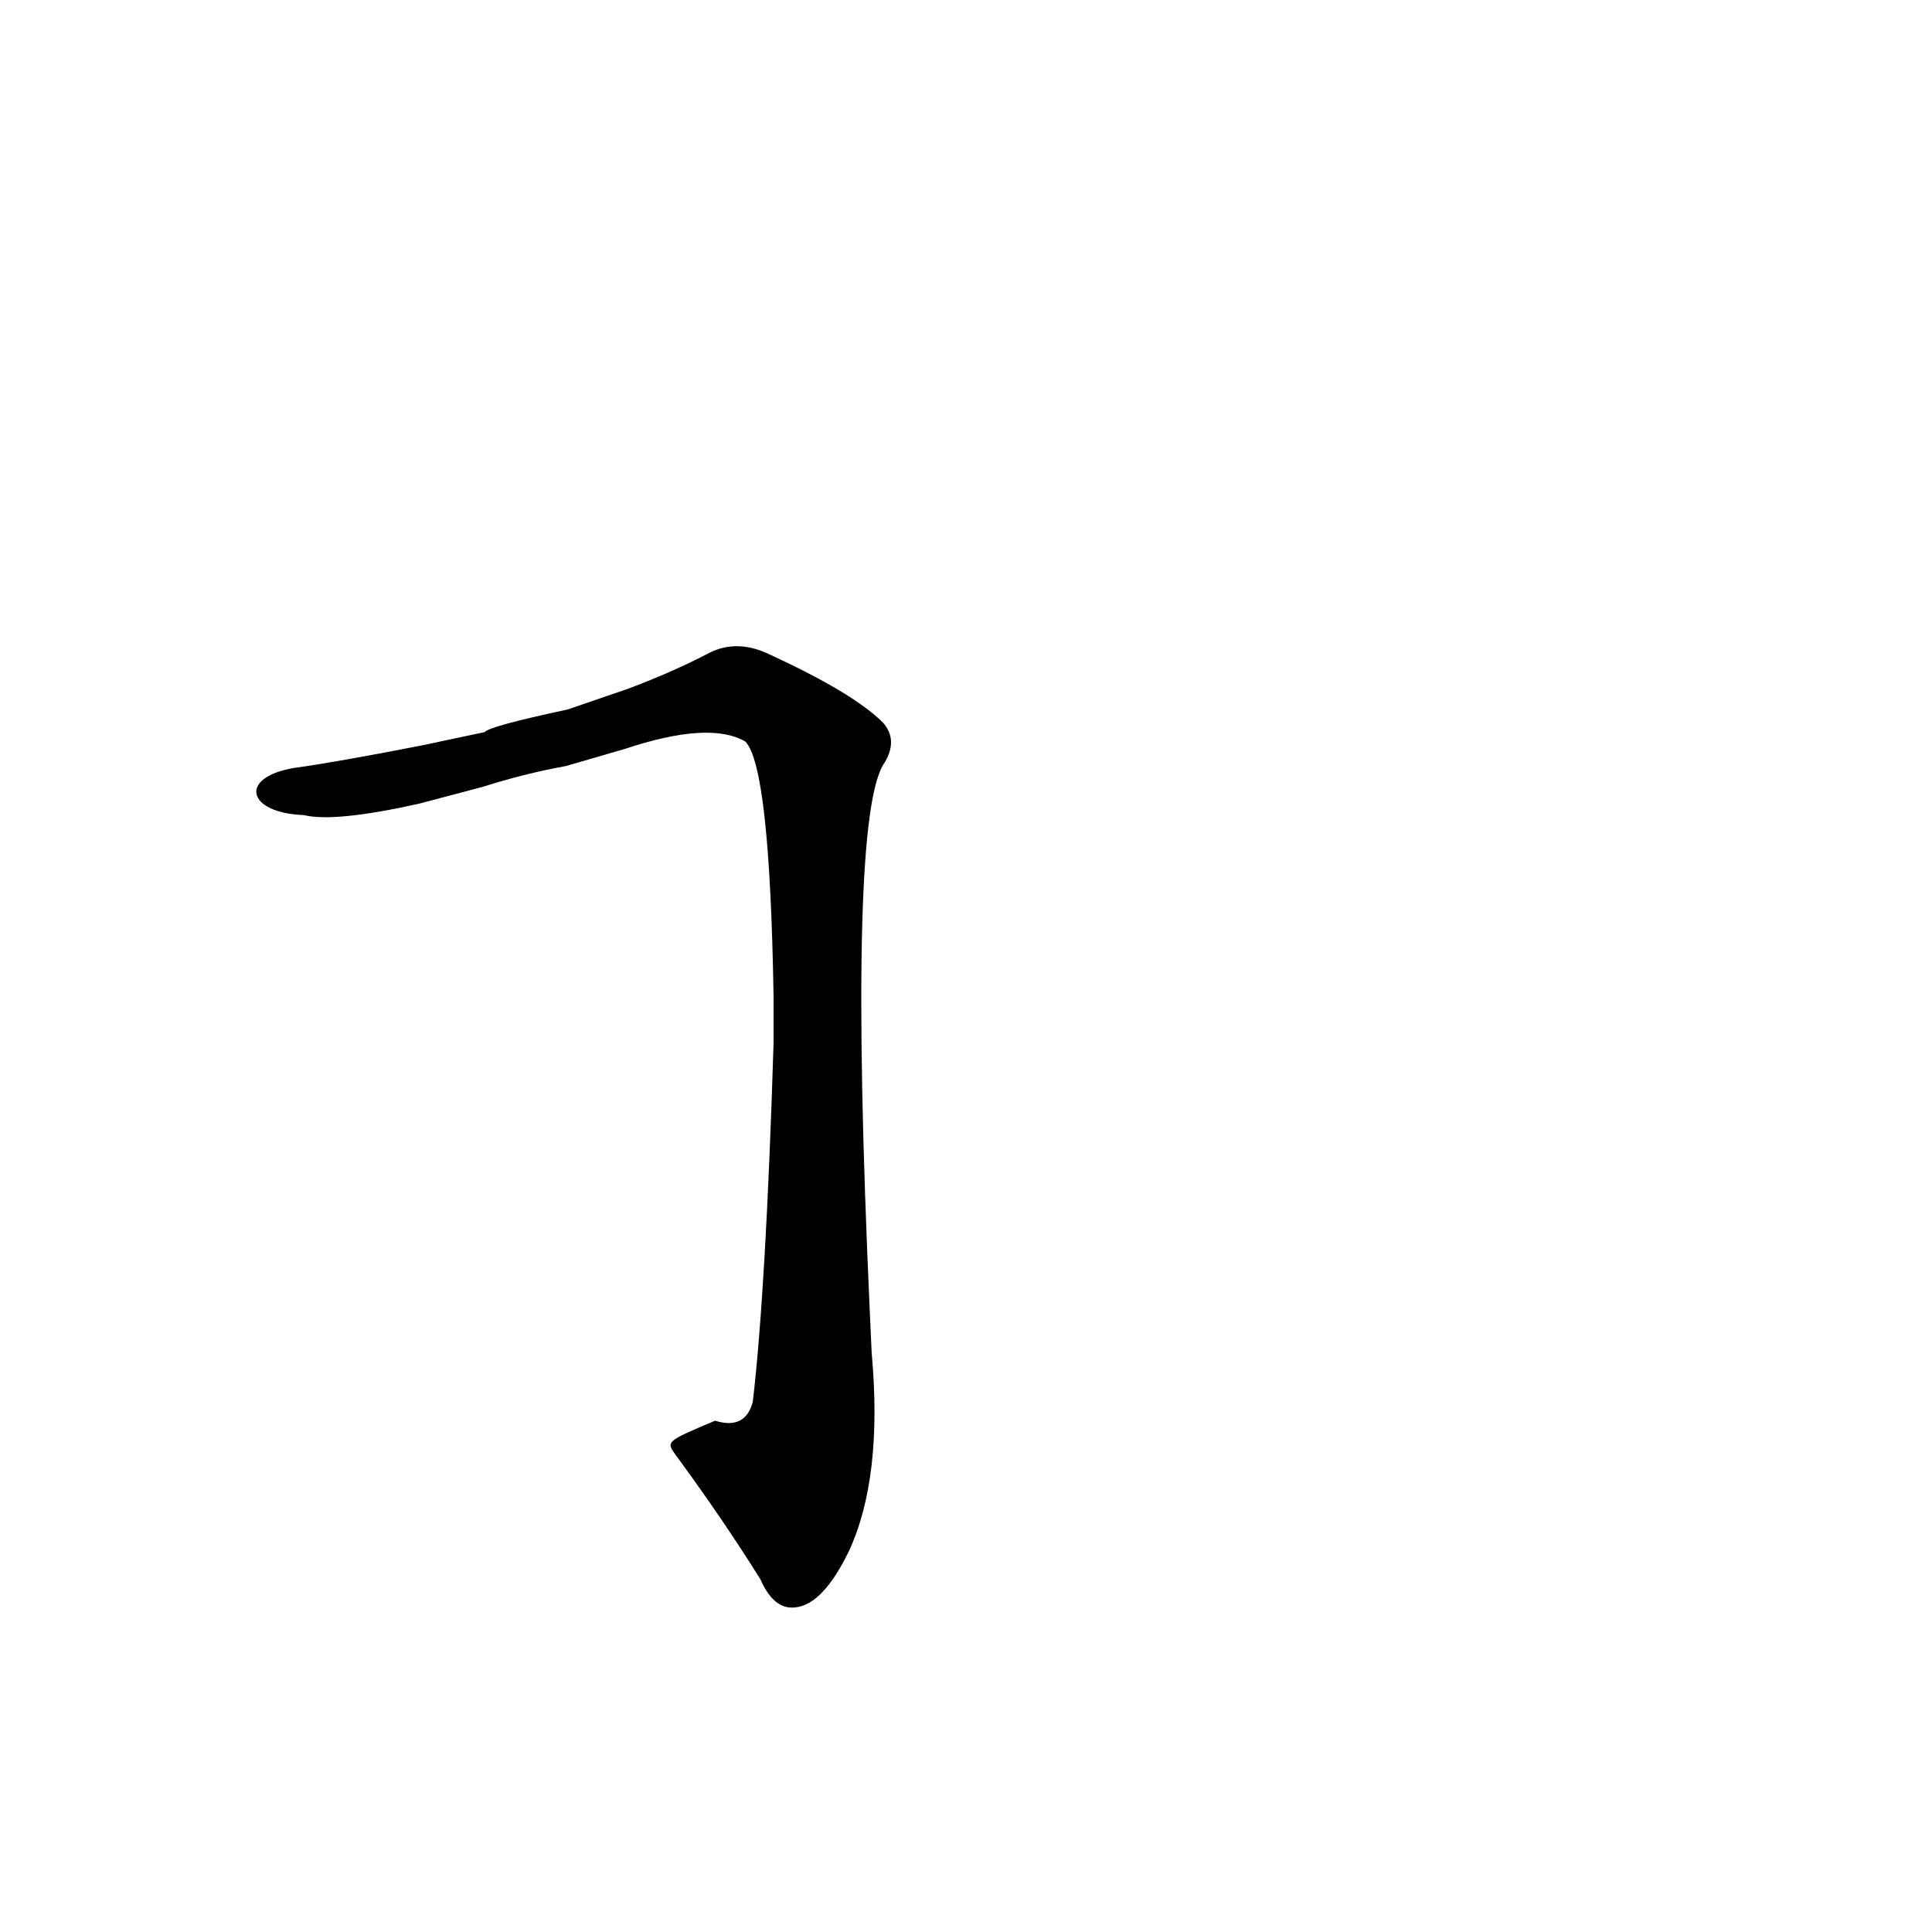 <?xml version='1.0' encoding='utf-8'?>
<svg xmlns="http://www.w3.org/2000/svg" version="1.1" viewBox="0 0 1024 1024"><g transform="scale(1, -1) translate(0, -900)"><path d="M 224 505 Q 178 496 156 493 C 126 488 131 469 161 468 Q 177 464 222 474 L 256 483 Q 278 490 300 494 L 331 503 Q 376 518 395 507 Q 408 494 410 372 L 410 347 Q 406 217 399 157 Q 395 142 379 147 C 353 136 353 136 358 129 Q 383 95 403 63 Q 410 47 421 48 Q 436 49 450 78 Q 468 117 462 183 L 461 205 Q 449 469 469 496 Q 476 508 468 517 Q 452 533 406 554 Q 390 561 376 554 Q 357 544 333 535 L 301 524 Q 259 515 257 512 L 224 505 Z" fill="black" /></g></svg>